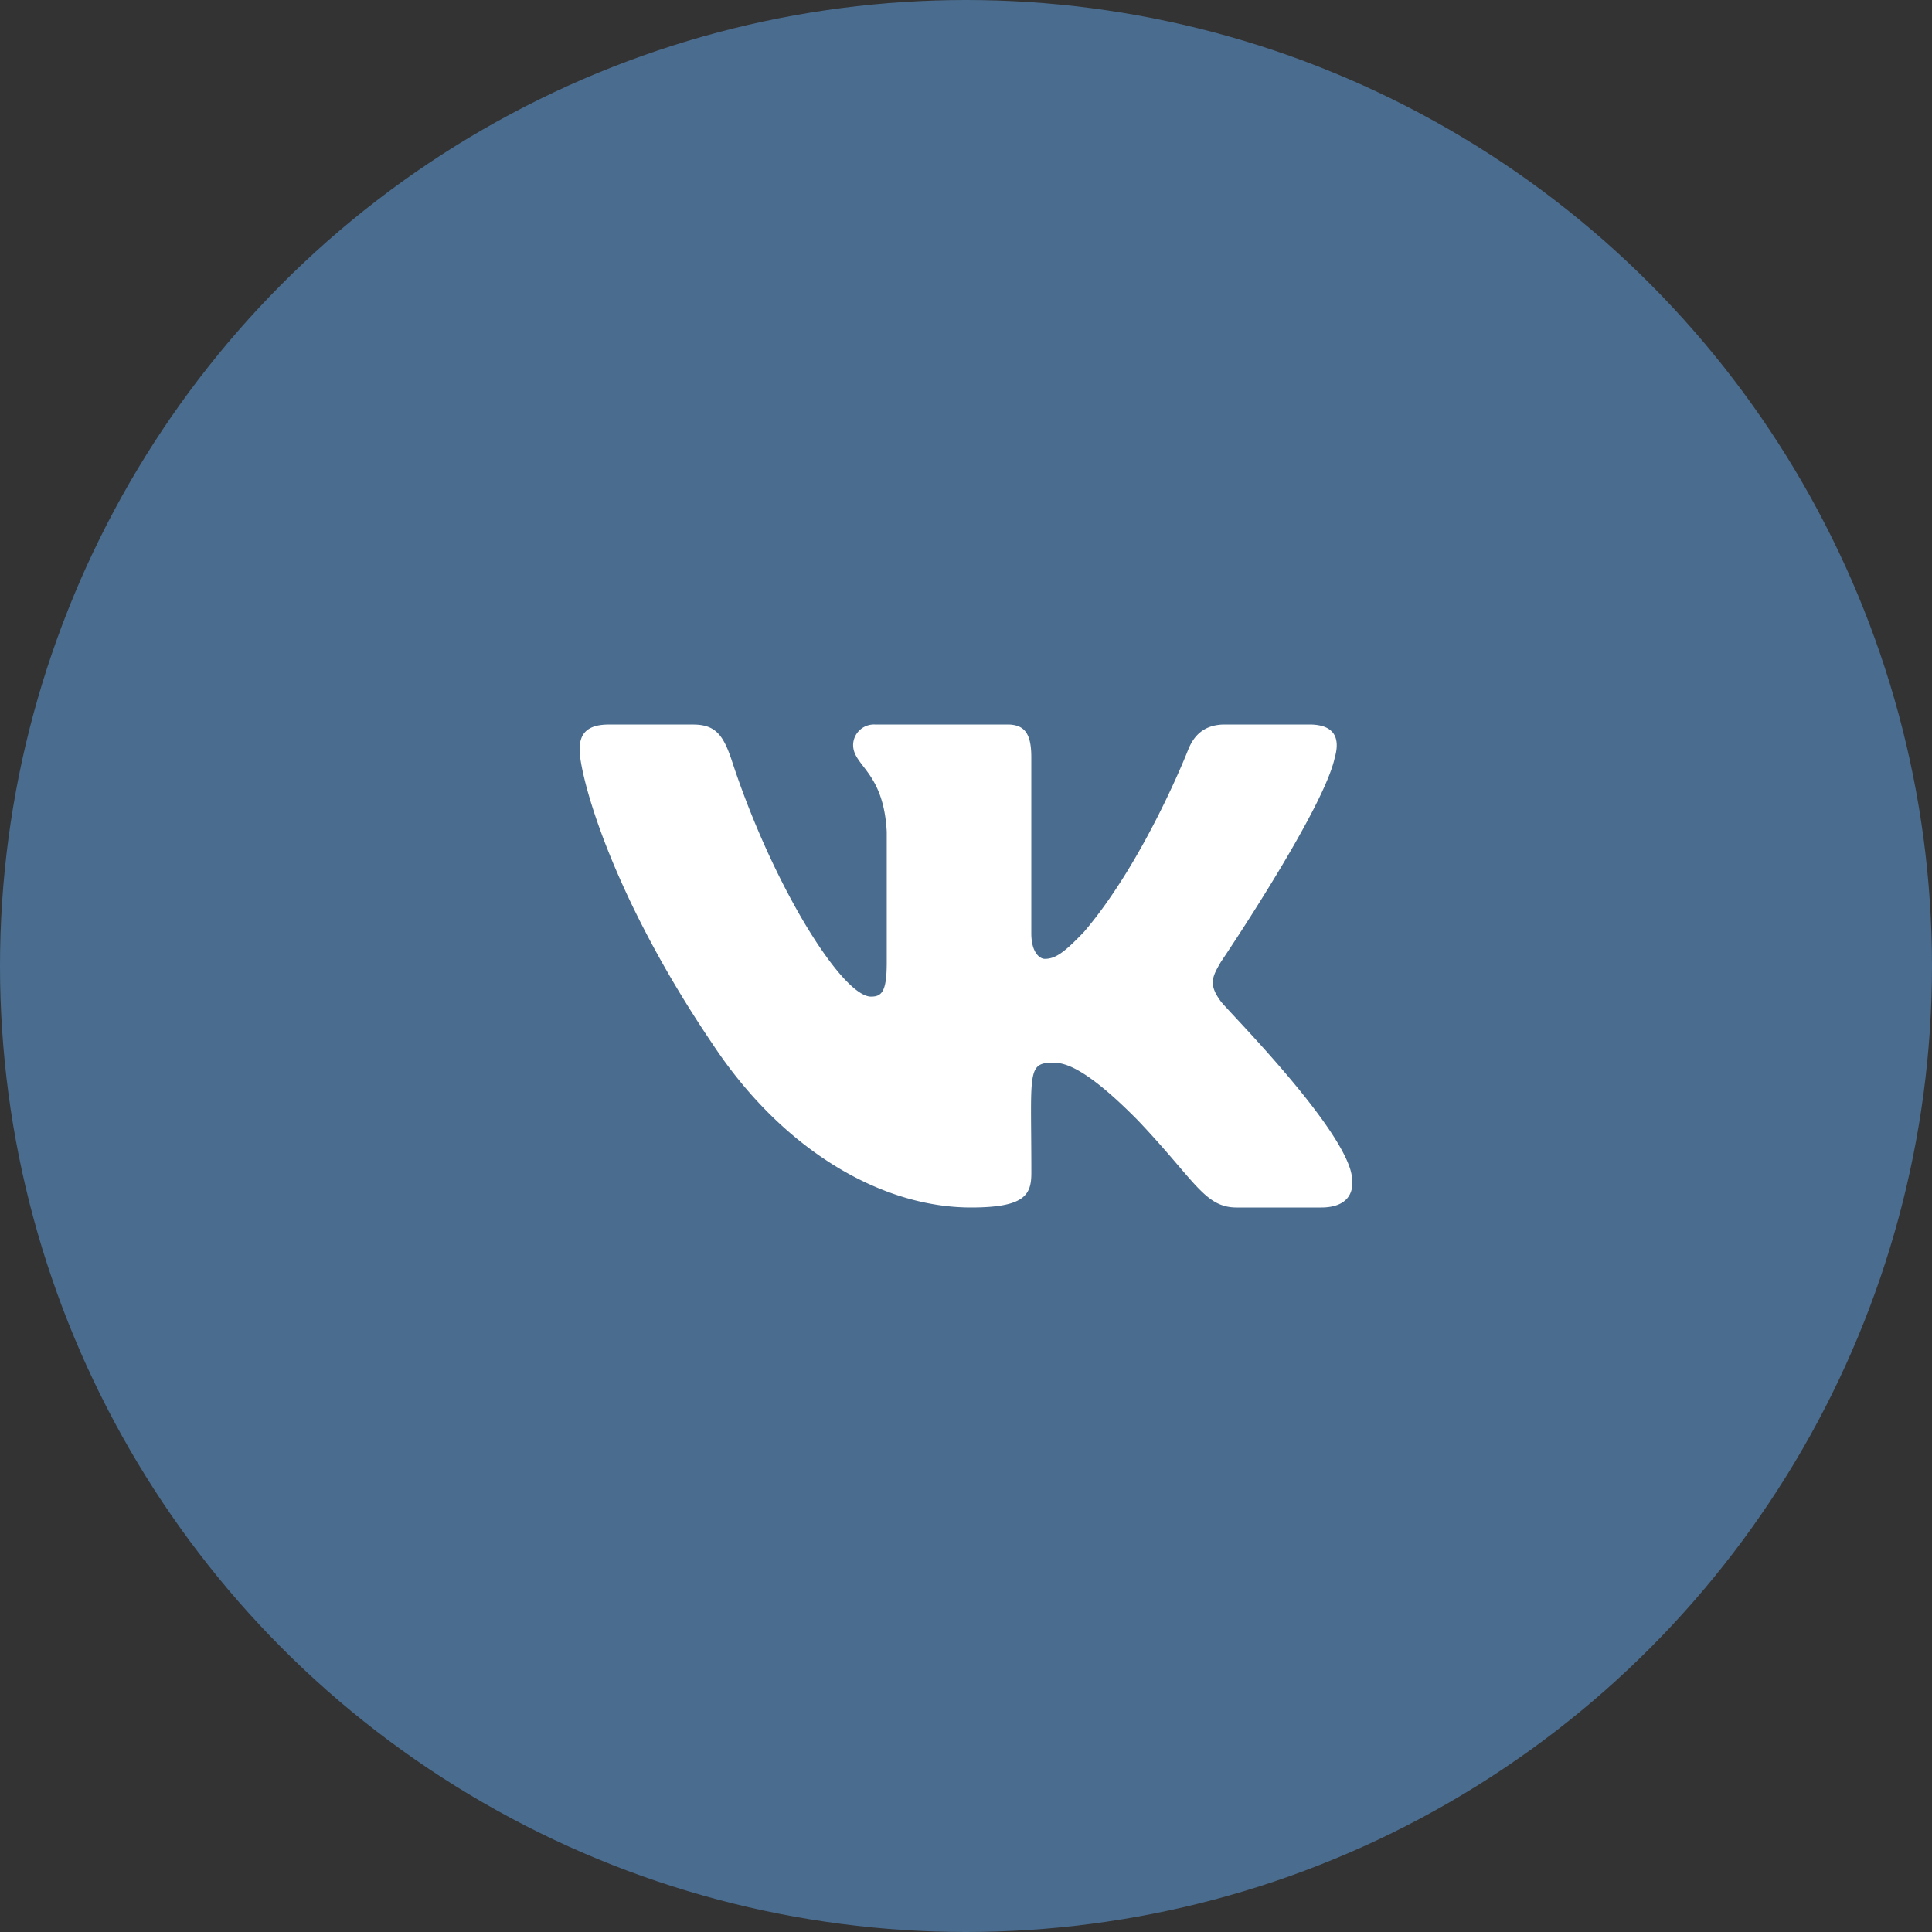 <svg width="40" height="40" fill="none" xmlns="http://www.w3.org/2000/svg"><rect width="100%" height="100%" fill="#333333" stroke="none"/><circle cx="20" cy="20" r="20" fill="#4A6C8F"/><path d="M25.277 20.734c-.259-.35-.184-.505 0-.818.003-.004 2.139-3.165 2.359-4.237l.001-.001c.11-.39 0-.678-.529-.678H25.36c-.445 0-.65.246-.76.522 0 0-.891 2.284-2.151 3.765-.407.428-.595.565-.817.565-.11 0-.28-.137-.28-.528v-3.646c0-.469-.124-.678-.493-.678h-2.75a.431.431 0 00-.446.422c0 .444.63.547.696 1.797v2.712c0 .594-.101.703-.325.703-.594 0-2.038-2.293-2.893-4.918-.173-.51-.341-.715-.79-.715H12.6c-.5 0-.6.246-.6.522 0 .487.595 2.91 2.765 6.11C16.212 23.815 18.25 25 20.103 25c1.114 0 1.25-.263 1.25-.715 0-2.087-.1-2.284.457-2.284.259 0 .704.137 1.744 1.19 1.19 1.25 1.384 1.809 2.05 1.809h1.75c.498 0 .75-.263.605-.781-.332-1.091-2.58-3.335-2.682-3.485z" fill="#fff"/></svg>